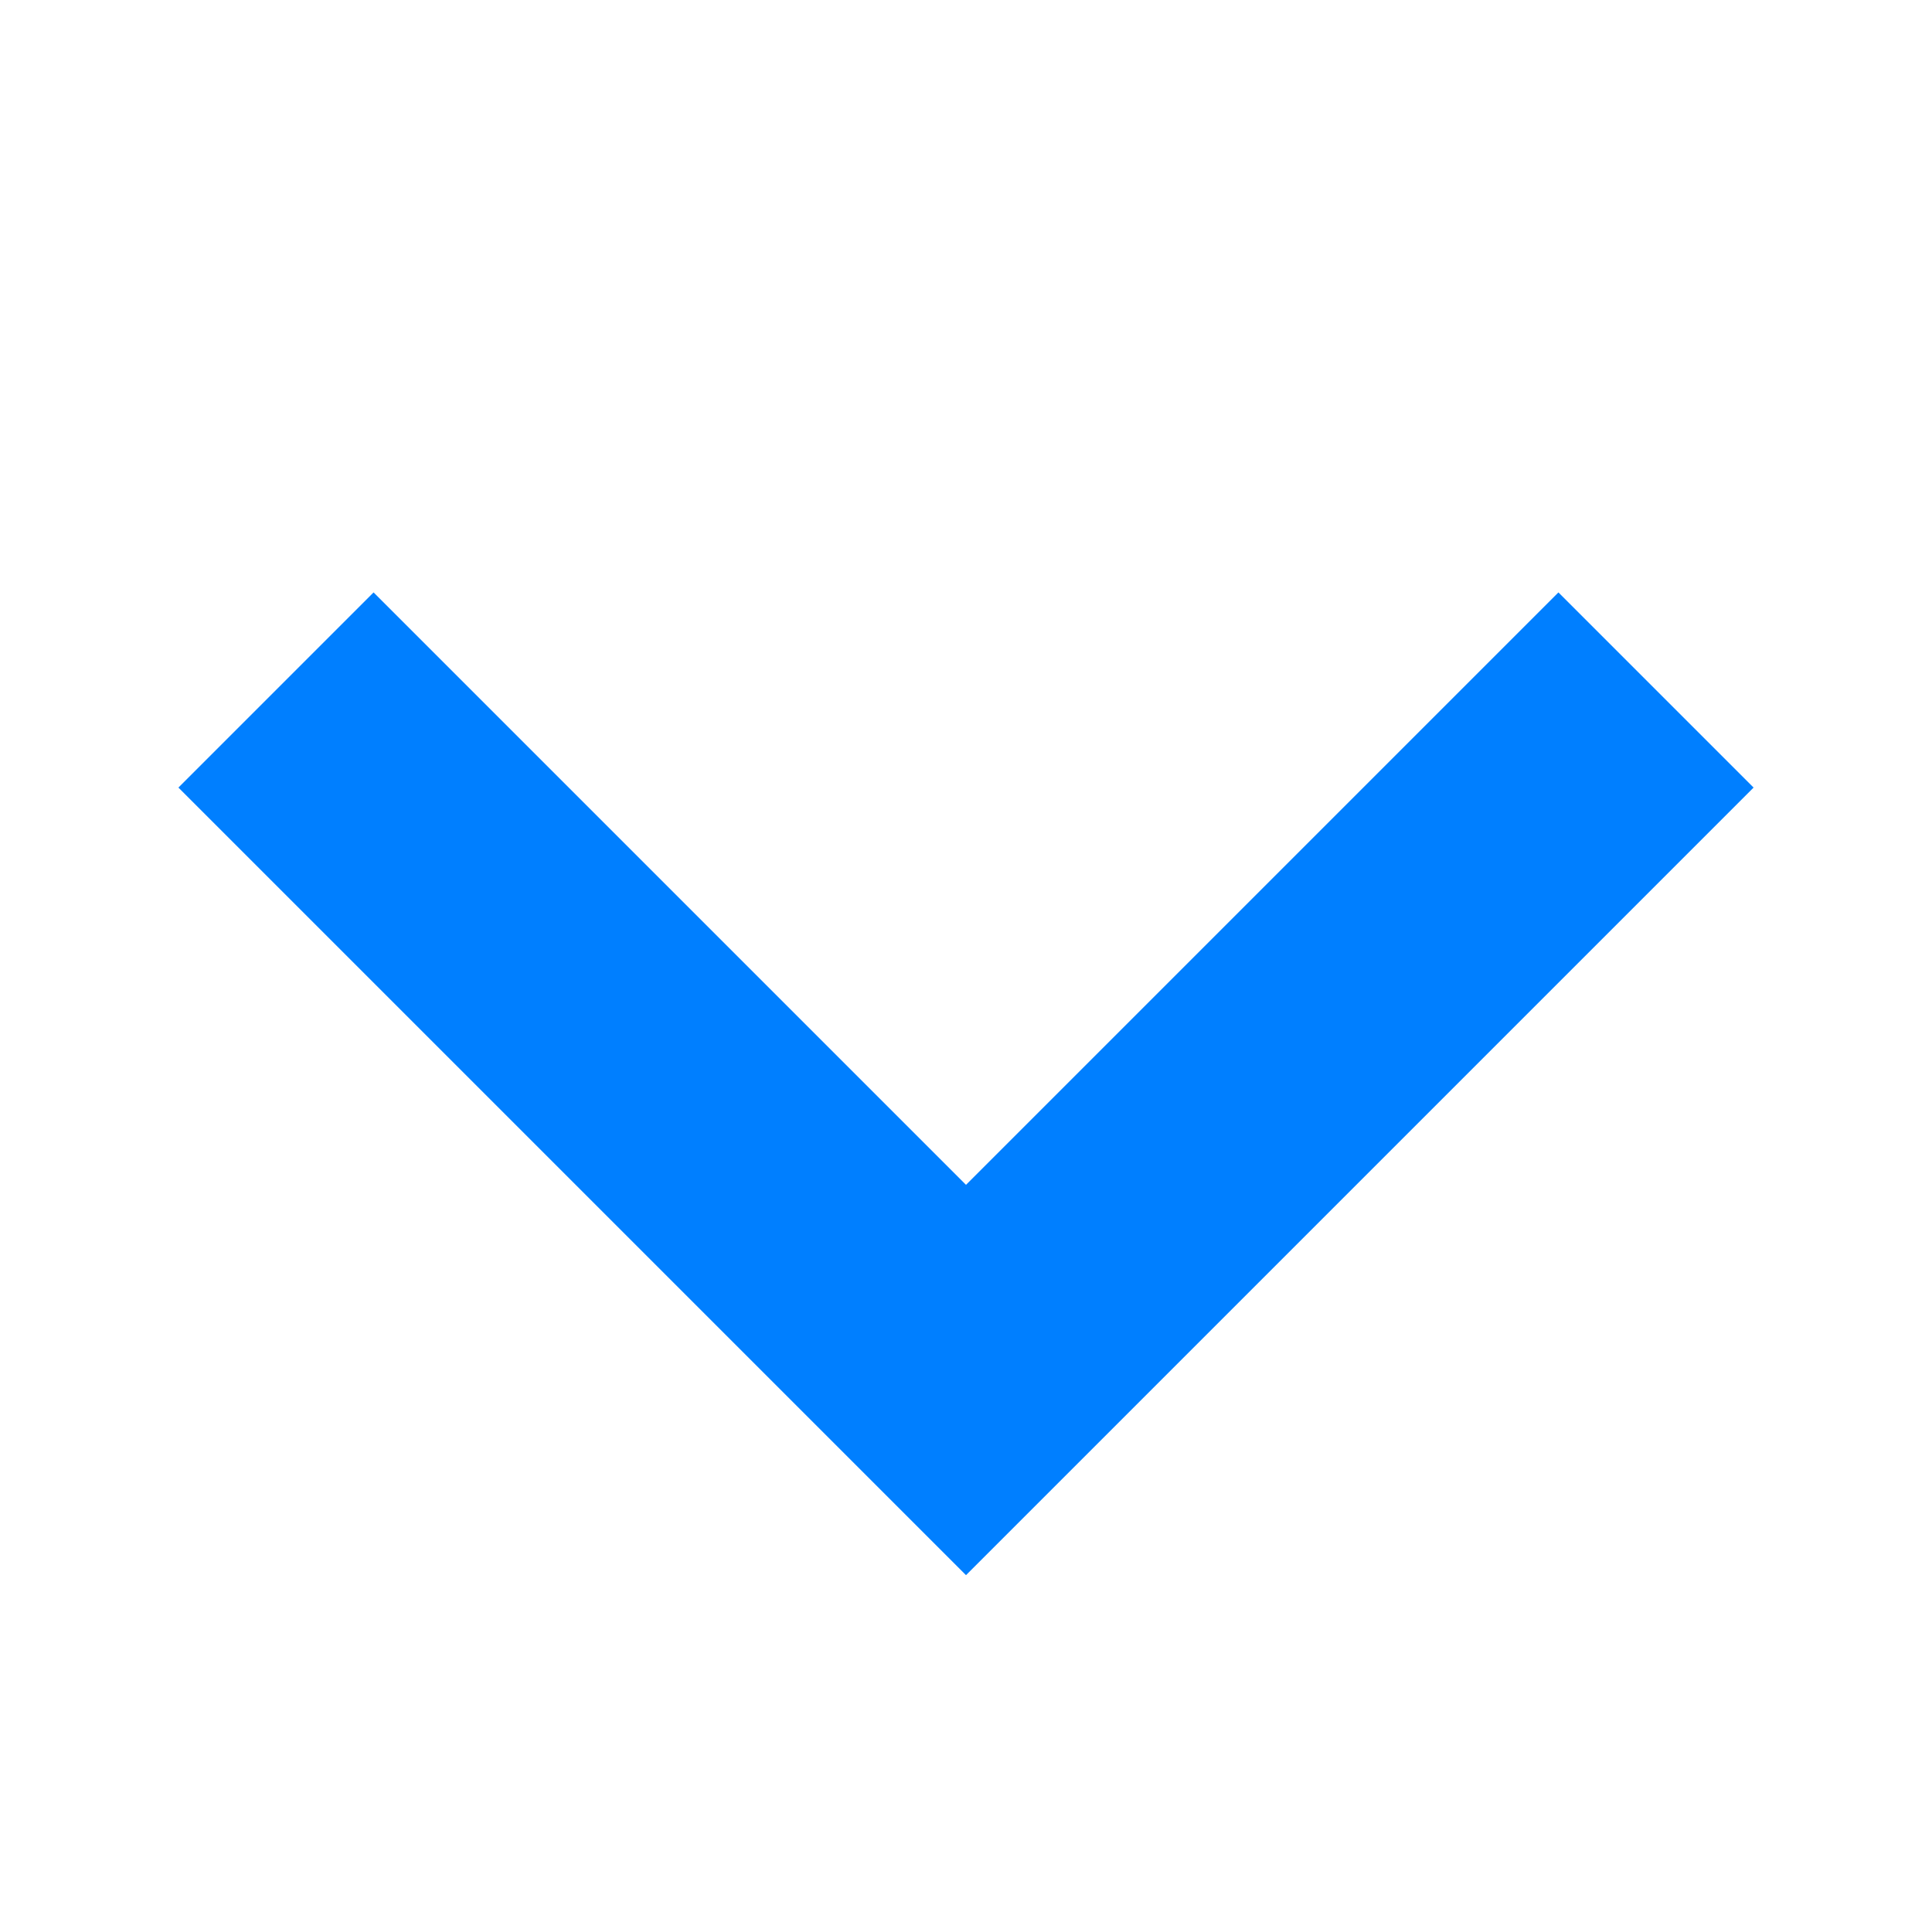 <svg xmlns="http://www.w3.org/2000/svg" width="14" height="14" viewBox="0 0 14 14">
  <g id="icon" transform="translate(197 -932) rotate(90)">
    <rect id="area" width="14" height="14" transform="translate(932 183)" fill="none"/>
    <path id="arrow" d="M1357,140.286l5,5-5,5" transform="translate(-420 44.714)" fill="none" stroke="#007fff" stroke-width="2"/>
  </g>
</svg>
